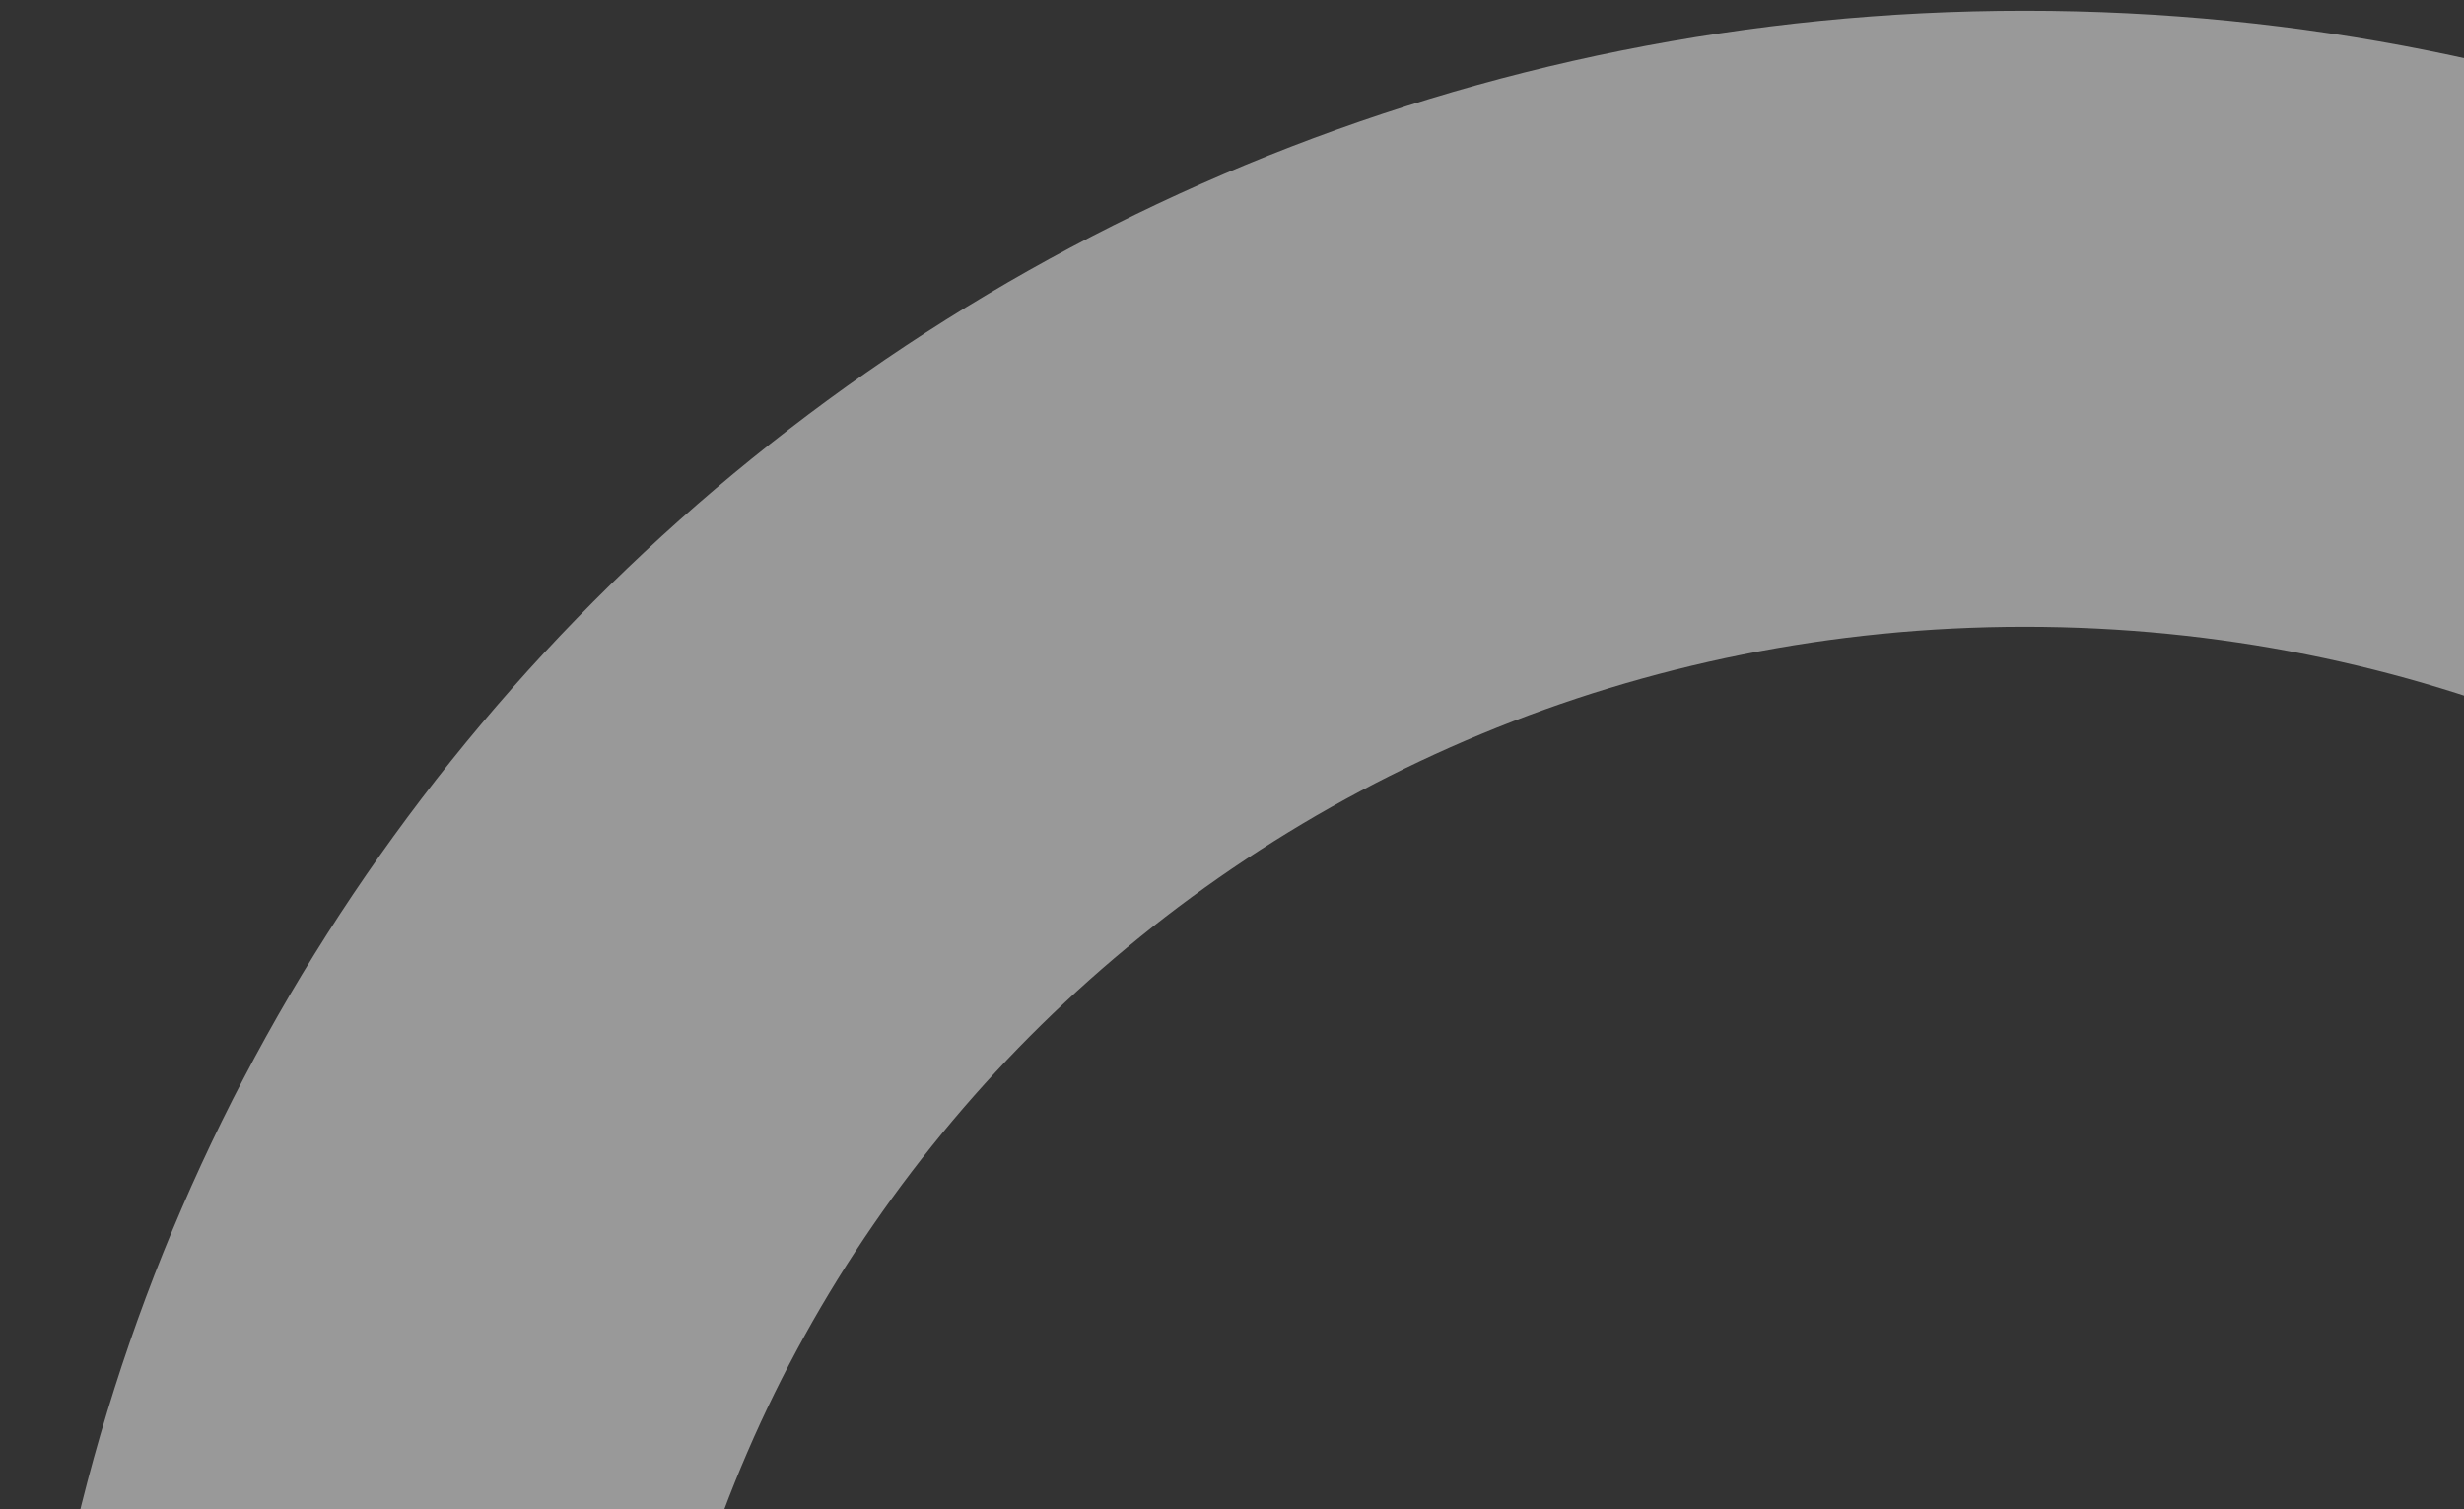 <svg width="80" height="49" viewBox="0 0 80 49" fill="none" xmlns="http://www.w3.org/2000/svg">
<rect x="0" y="0" width="80" height="49" fill="#333333" stroke="none"/>
<path id="Ellipse 2" opacity="0.5" d="M120.683 63.982C120.683 93.412 96.277 117.615 65.738 117.615C35.199 117.615 10.793 93.412 10.793 63.982C10.793 34.553 35.199 10.349 65.738 10.349C96.277 10.349 120.683 34.553 120.683 63.982Z" stroke="white" stroke-width="20"/>
</svg>
